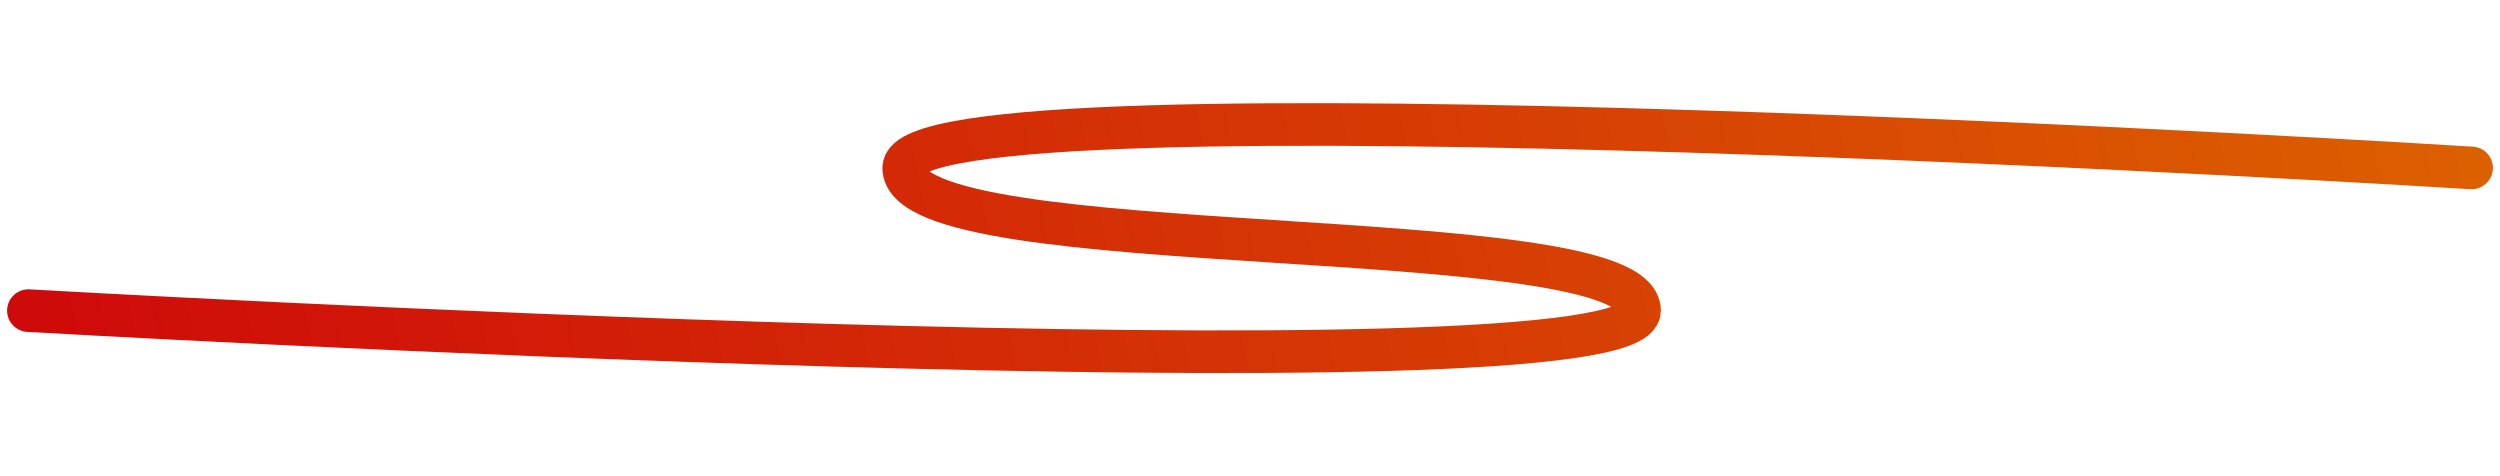 <svg width="105" height="20" viewBox="0 0 176 20" fill="none" xmlns="http://www.w3.org/2000/svg">
                    <path d="M2 15.106C2 15.106 115.425 21.618 115.425 15.106C115.425 8.595 63.622 11.944 63.622 5.06C63.622 -1.824 174 5.06 174 5.06" stroke="url(#paint0_linear_89_18)" stroke-width="3" stroke-linecap="round"/>
                    <defs>
                    <linearGradient id="paint0_linear_89_18" x1="2" y1="14.92" x2="169.355" y2="-18.654" gradientUnits="userSpaceOnUse">
                    <stop stop-color="#CF0A0A"/>
                    <stop offset="1" stop-color="#DC5F00"/>
                    </linearGradient>
                    </defs>
</svg>